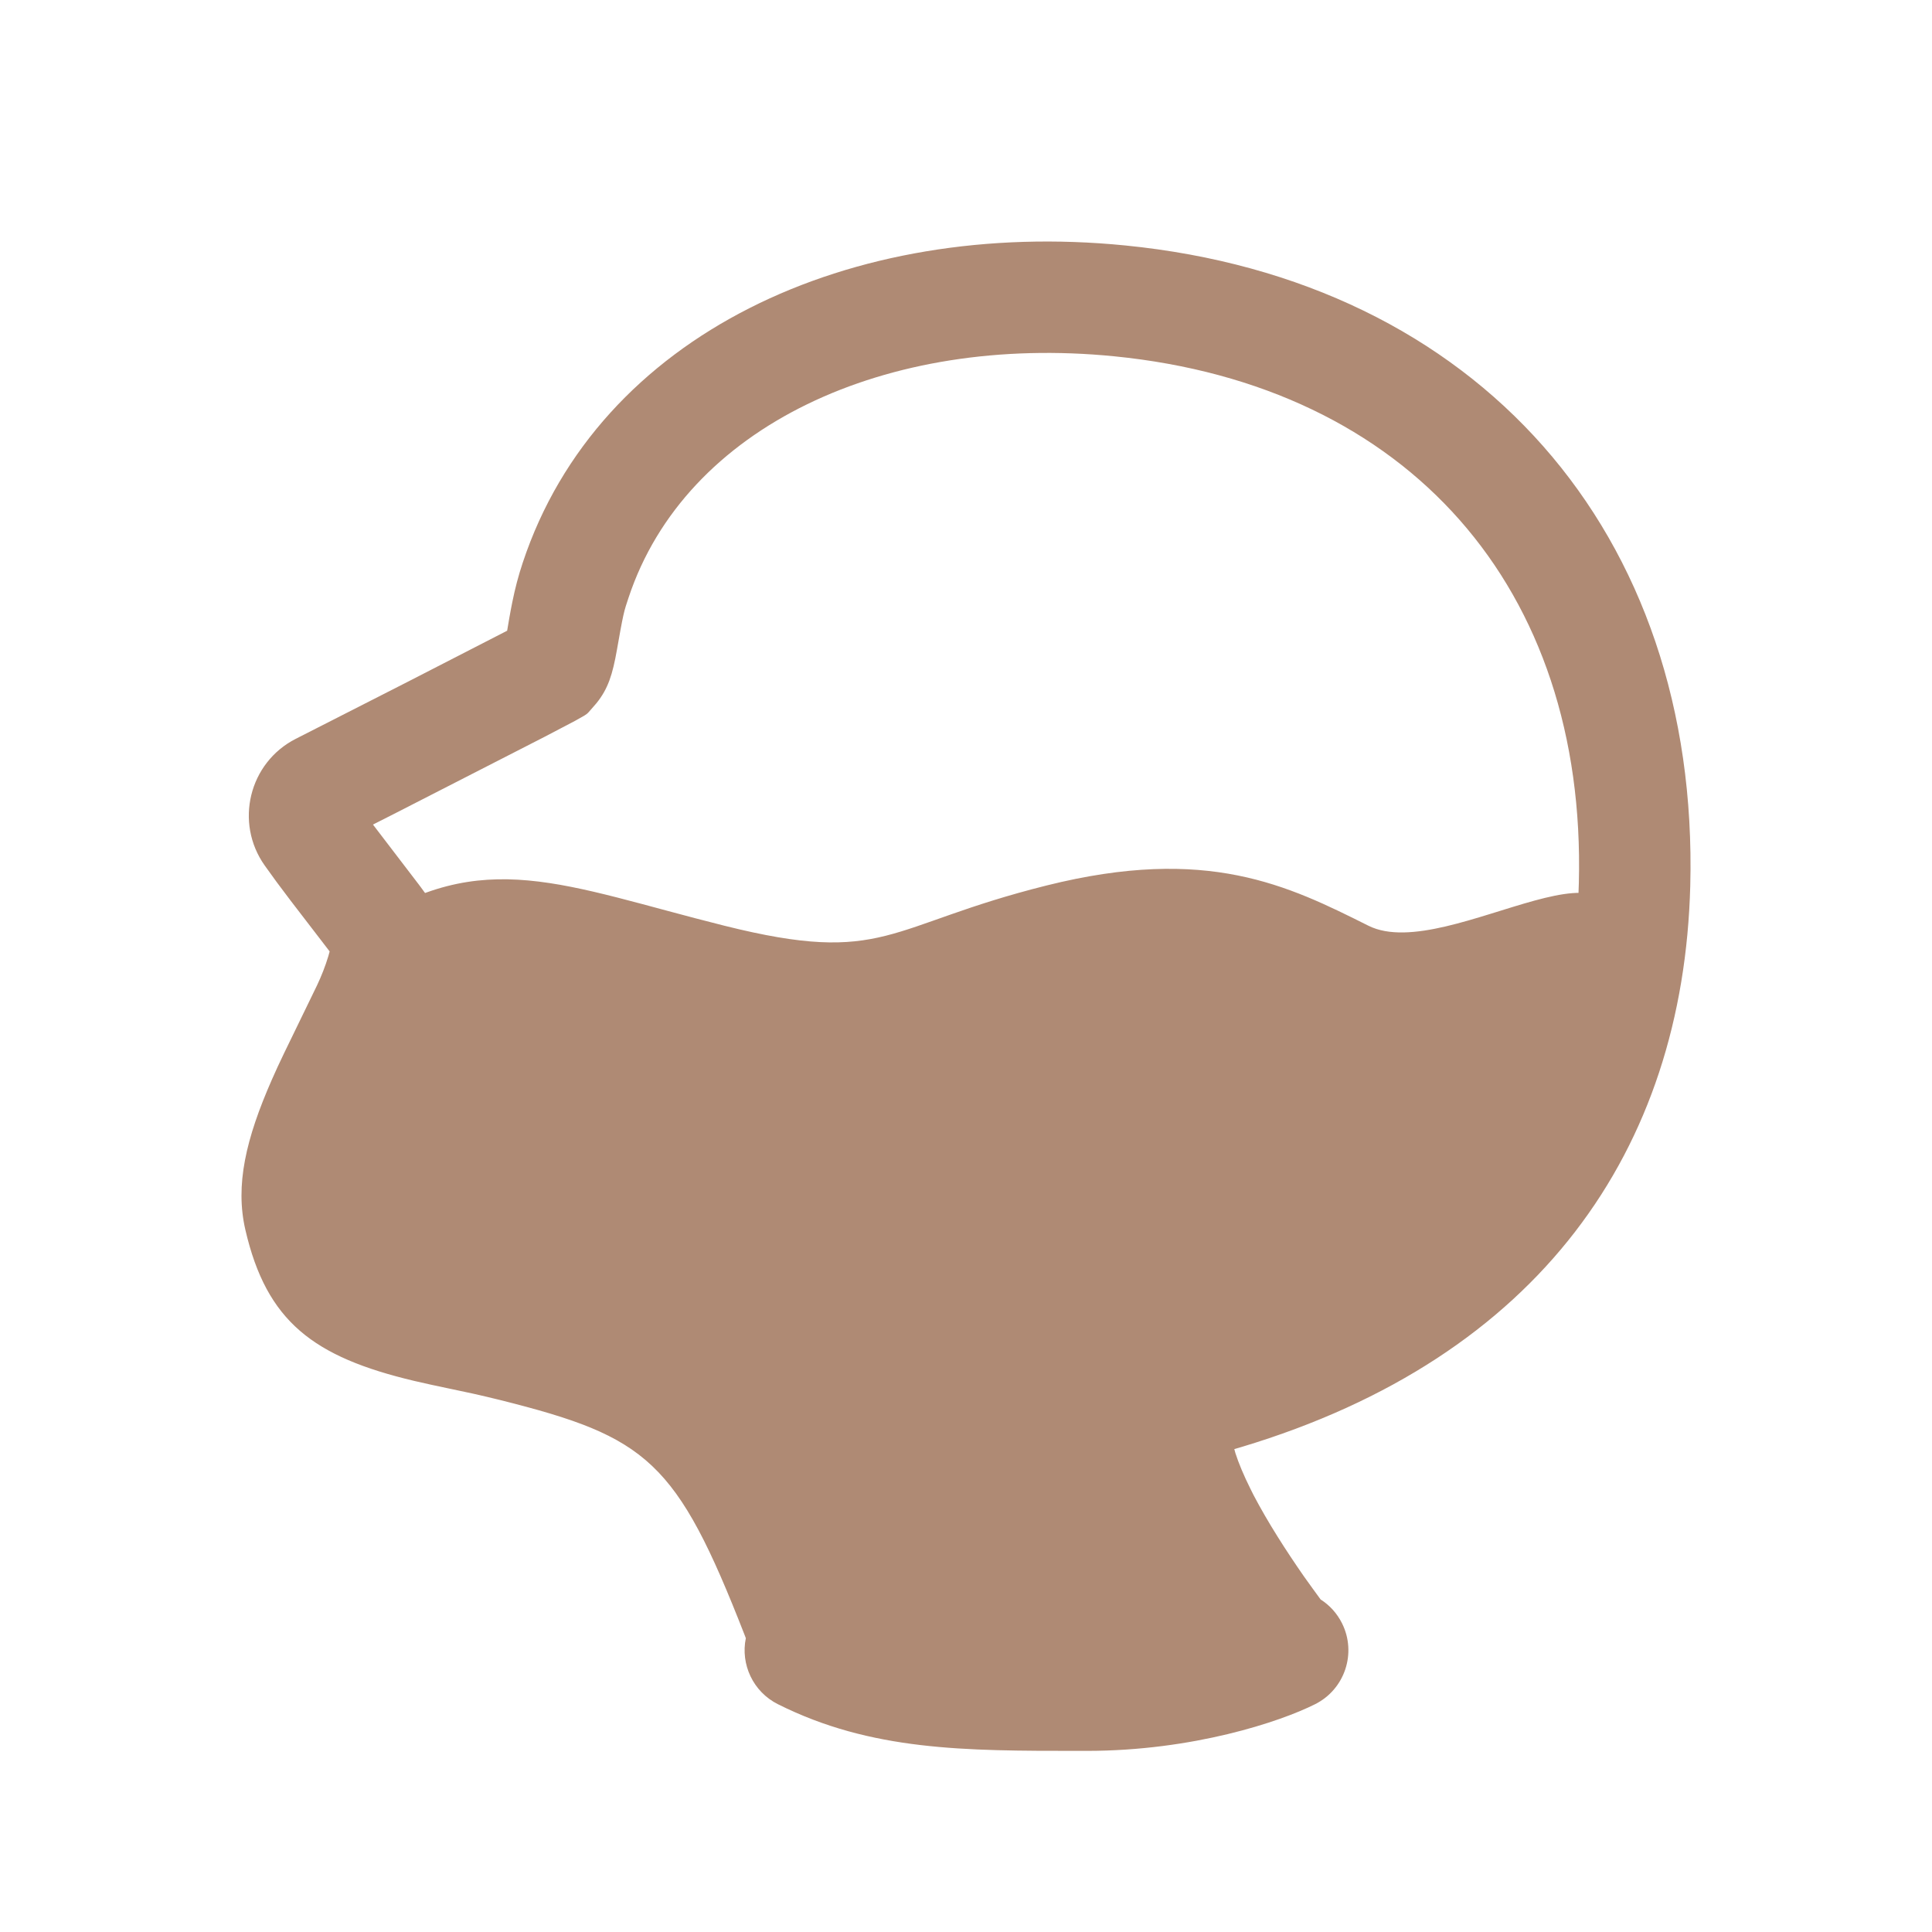<svg width="24" height="24" viewBox="0 0 24 24" fill="none" xmlns="http://www.w3.org/2000/svg">
<g id="&#230;&#168;&#161;&#229;&#158;&#139;&#233;&#162;&#156;&#232;&#137;&#178;2">
<path id="Union" fill-rule="evenodd" clip-rule="evenodd" d="M13.977 3.049C10.568 2.71 7.436 4.151 6.494 6.989L6.494 6.989C6.439 7.153 6.398 7.312 6.364 7.48C6.351 7.543 6.34 7.604 6.327 7.676L6.3 7.835L5.06 8.472L3.674 9.178C3.092 9.474 2.912 10.22 3.288 10.751C3.336 10.819 3.384 10.885 3.433 10.952L3.611 11.189L4.095 11.819L4.079 11.877C4.041 12.003 3.993 12.125 3.937 12.243L3.531 13.079C3.502 13.139 3.476 13.195 3.45 13.25L3.378 13.41C3.053 14.149 2.92 14.723 3.048 15.277C3.312 16.419 3.895 16.857 5.145 17.154L5.353 17.201L5.875 17.312C5.935 17.326 5.994 17.339 6.053 17.353L6.218 17.393C8.043 17.851 8.403 18.143 9.249 20.308L9.265 20.35C9.198 20.674 9.354 21.016 9.665 21.171C10.824 21.751 11.985 21.75 13.4 21.75L13.5 21.75C14.821 21.75 15.902 21.388 16.335 21.171C16.706 20.986 16.856 20.535 16.671 20.165C16.608 20.039 16.515 19.939 16.405 19.869C16.376 19.83 16.343 19.784 16.306 19.733L16.194 19.577C16.084 19.418 15.974 19.254 15.871 19.089C15.758 18.909 15.658 18.736 15.573 18.574L15.535 18.498C15.449 18.326 15.386 18.174 15.347 18.052L15.333 18.001L15.426 17.974C19.124 16.861 20.911 14.284 20.997 11.005C21.111 6.617 18.354 3.483 13.977 3.049ZM14.87 20.09C14.811 20.002 14.754 19.913 14.697 19.823C14.572 19.625 14.455 19.421 14.345 19.212C14.112 18.764 13.966 18.369 13.93 18.012C13.87 17.41 14.145 16.892 14.755 16.726C18.046 15.832 19.54 13.75 19.613 10.969C19.708 7.306 17.495 4.789 13.841 4.426C11.011 4.145 8.515 5.294 7.808 7.425L7.774 7.529C7.751 7.604 7.738 7.664 7.708 7.824L7.664 8.071C7.61 8.375 7.556 8.555 7.408 8.737L7.314 8.845C7.298 8.863 7.279 8.878 7.258 8.89L7.139 8.957L6.765 9.153L4.886 10.115L4.633 10.243L5.208 10.995C5.245 11.044 5.273 11.084 5.297 11.117C5.566 11.499 5.538 11.92 5.353 12.434C5.306 12.566 5.247 12.705 5.173 12.867L5.055 13.115L4.868 13.495C4.787 13.661 4.726 13.789 4.672 13.908L4.646 13.967C4.432 14.452 4.355 14.784 4.397 14.966C4.517 15.484 4.692 15.63 5.468 15.809L6.07 15.938C6.215 15.969 6.341 15.998 6.464 16.027L6.555 16.05C8.884 16.635 9.544 17.25 10.593 19.945C11.328 20.239 12.122 20.25 13.5 20.25C14.025 20.25 14.497 20.178 14.87 20.09Z" fill="#AF8A74"/>
<path id="Vector 55" d="M9 11.5C7 11 6 10.5 4.5 11.5V13C4 13.833 3.3 15.6 4.5 16C6 16.5 8 17 8.5 17.5C9 18 10 20 10 20.5C10 21 15 20.5 15 20C15 19.5 14.5 18 14.5 17.5C14.5 17 16 16.5 17 16C18 15.5 19.729 13.085 20 12C20.5 10 18 12 17 11.5L17 11.5C16 11 15 10.5 13 11C11 11.5 11 12 9 11.5Z" fill="#AF8A74"/>
</g>
</svg>
